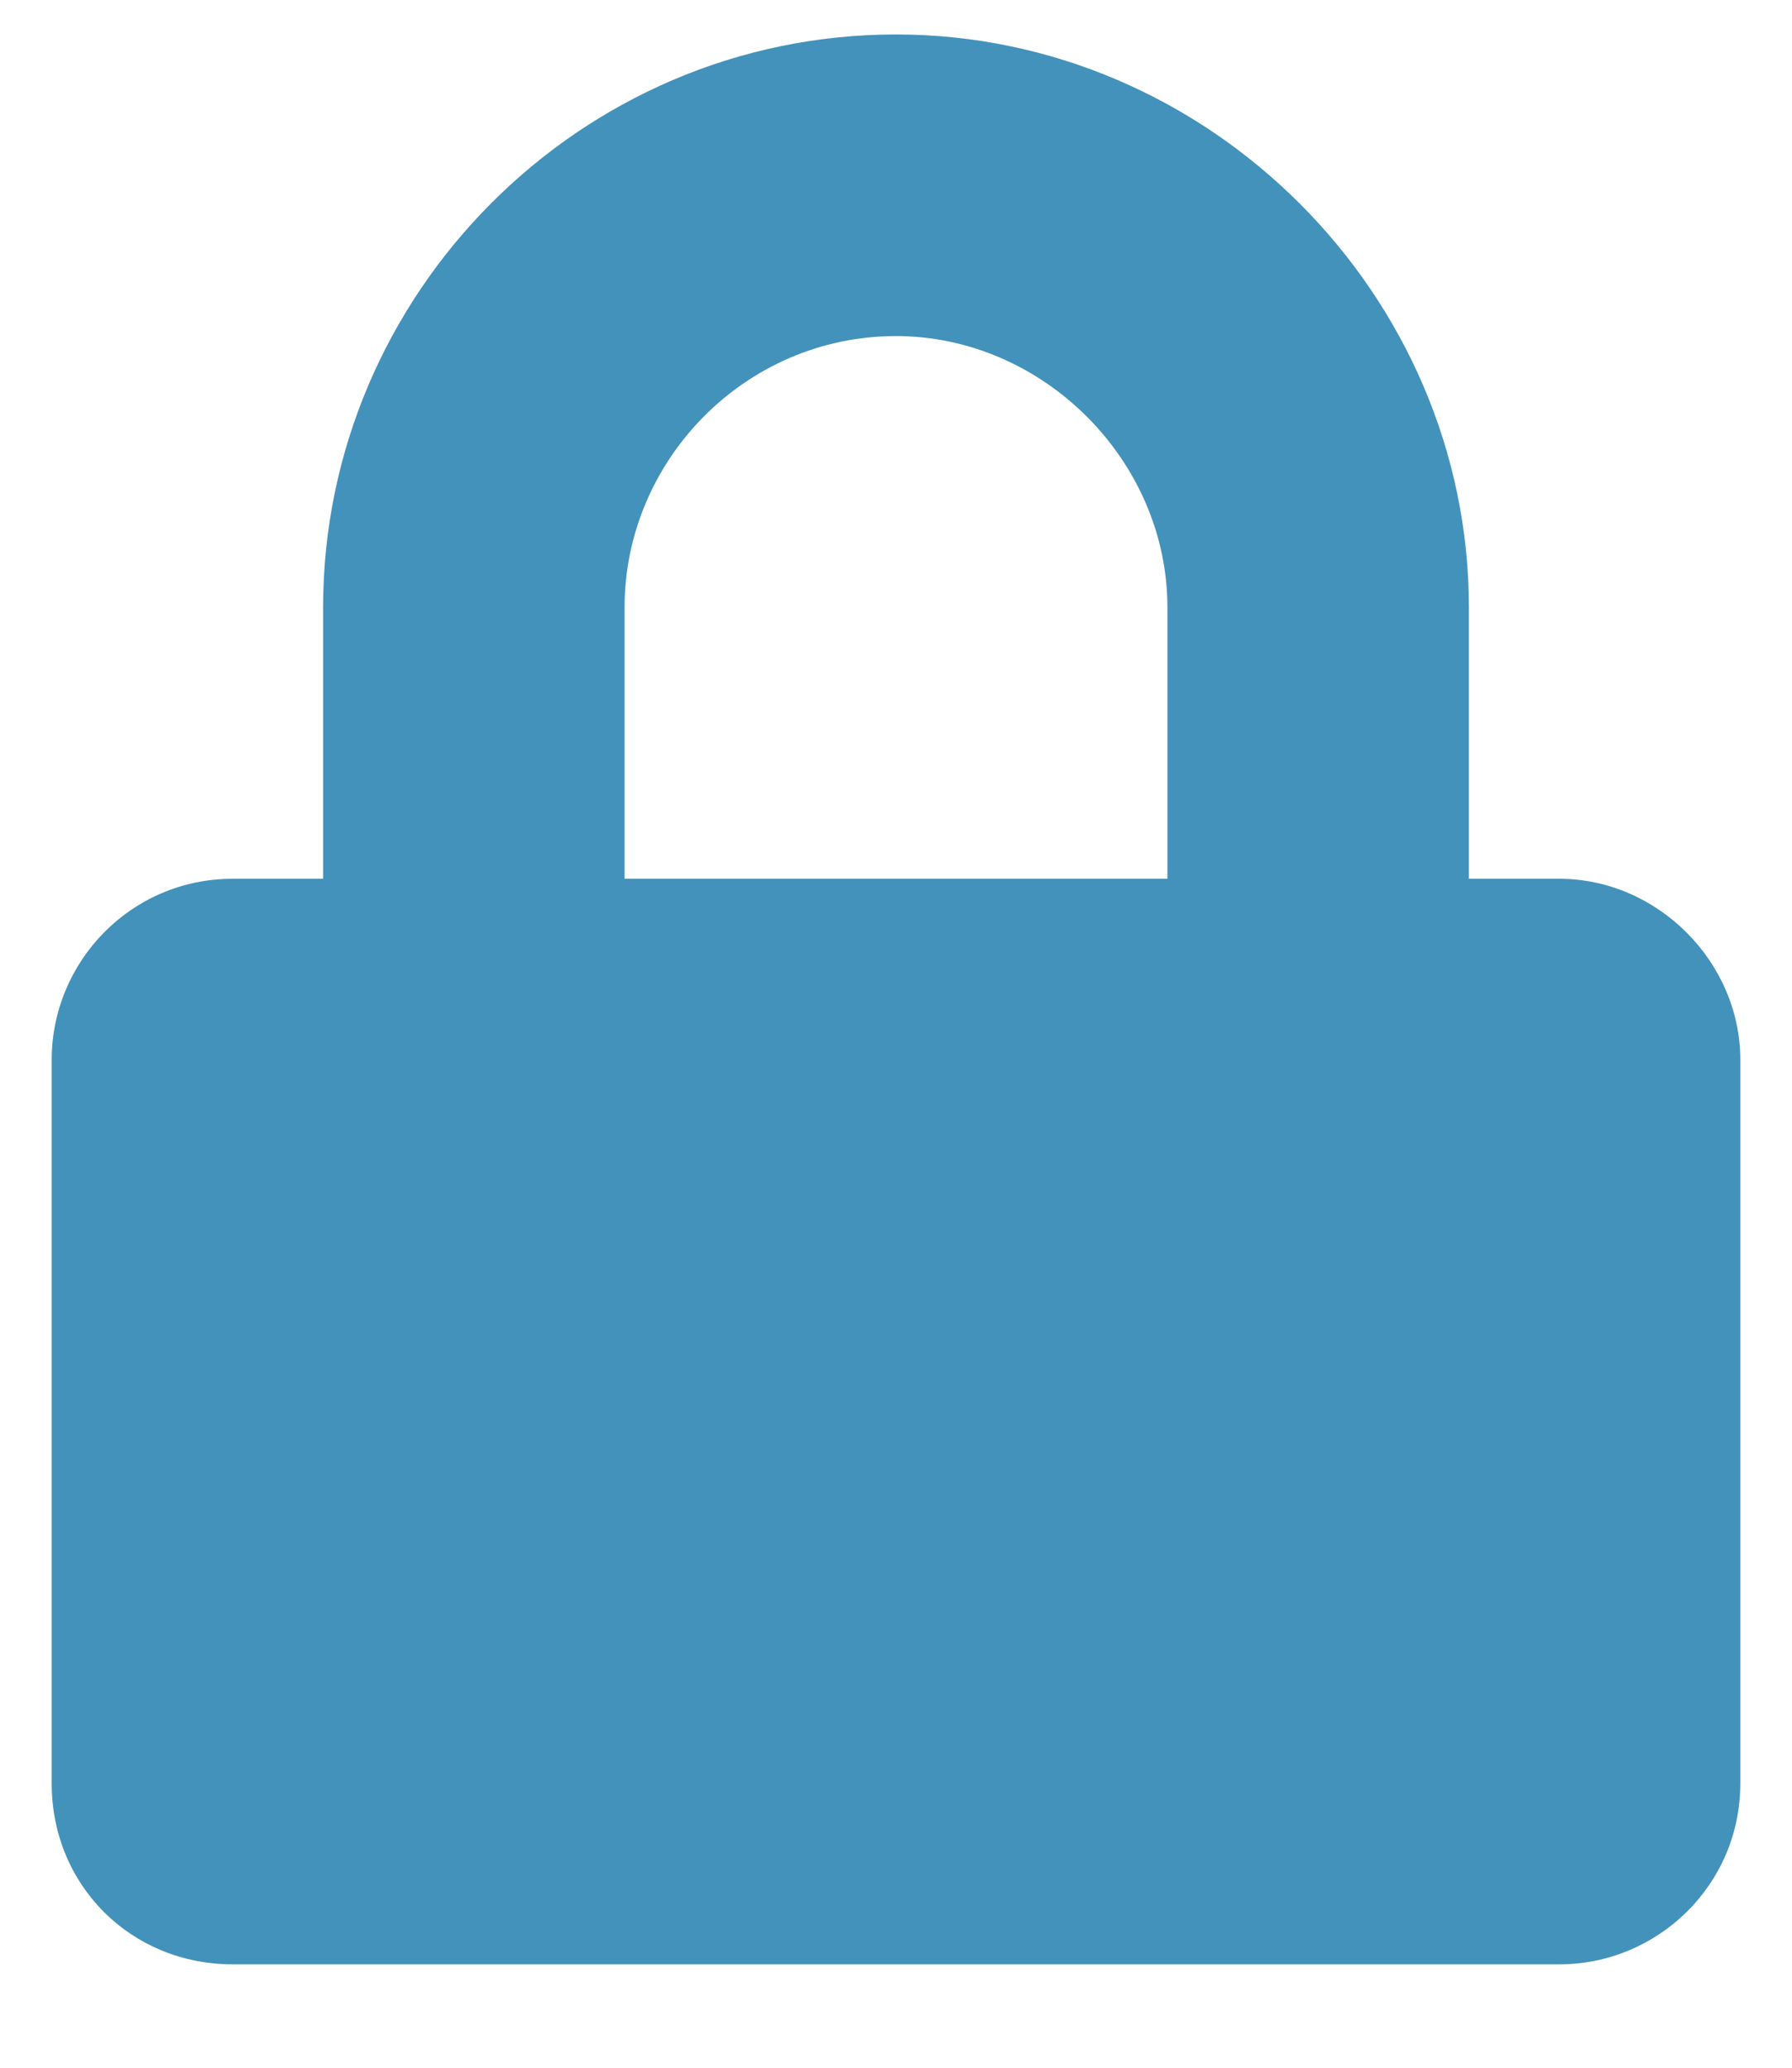 <svg width="13" height="15" viewBox="0 0 13 15" fill="none" xmlns="http://www.w3.org/2000/svg">
<path d="M11.312 6.375H10.656V4.406C10.656 2.137 8.77 0.25 6.5 0.25C4.203 0.25 2.344 2.137 2.344 4.406V6.375H1.688C0.949 6.375 0.375 6.977 0.375 7.688V12.938C0.375 13.676 0.949 14.25 1.688 14.25H11.312C12.023 14.25 12.625 13.676 12.625 12.938V7.688C12.625 6.977 12.023 6.375 11.312 6.375ZM8.469 6.375H4.531V4.406C4.531 3.34 5.406 2.438 6.5 2.438C7.566 2.438 8.469 3.34 8.469 4.406V6.375Z" fill="#4392BB"/>
</svg>
